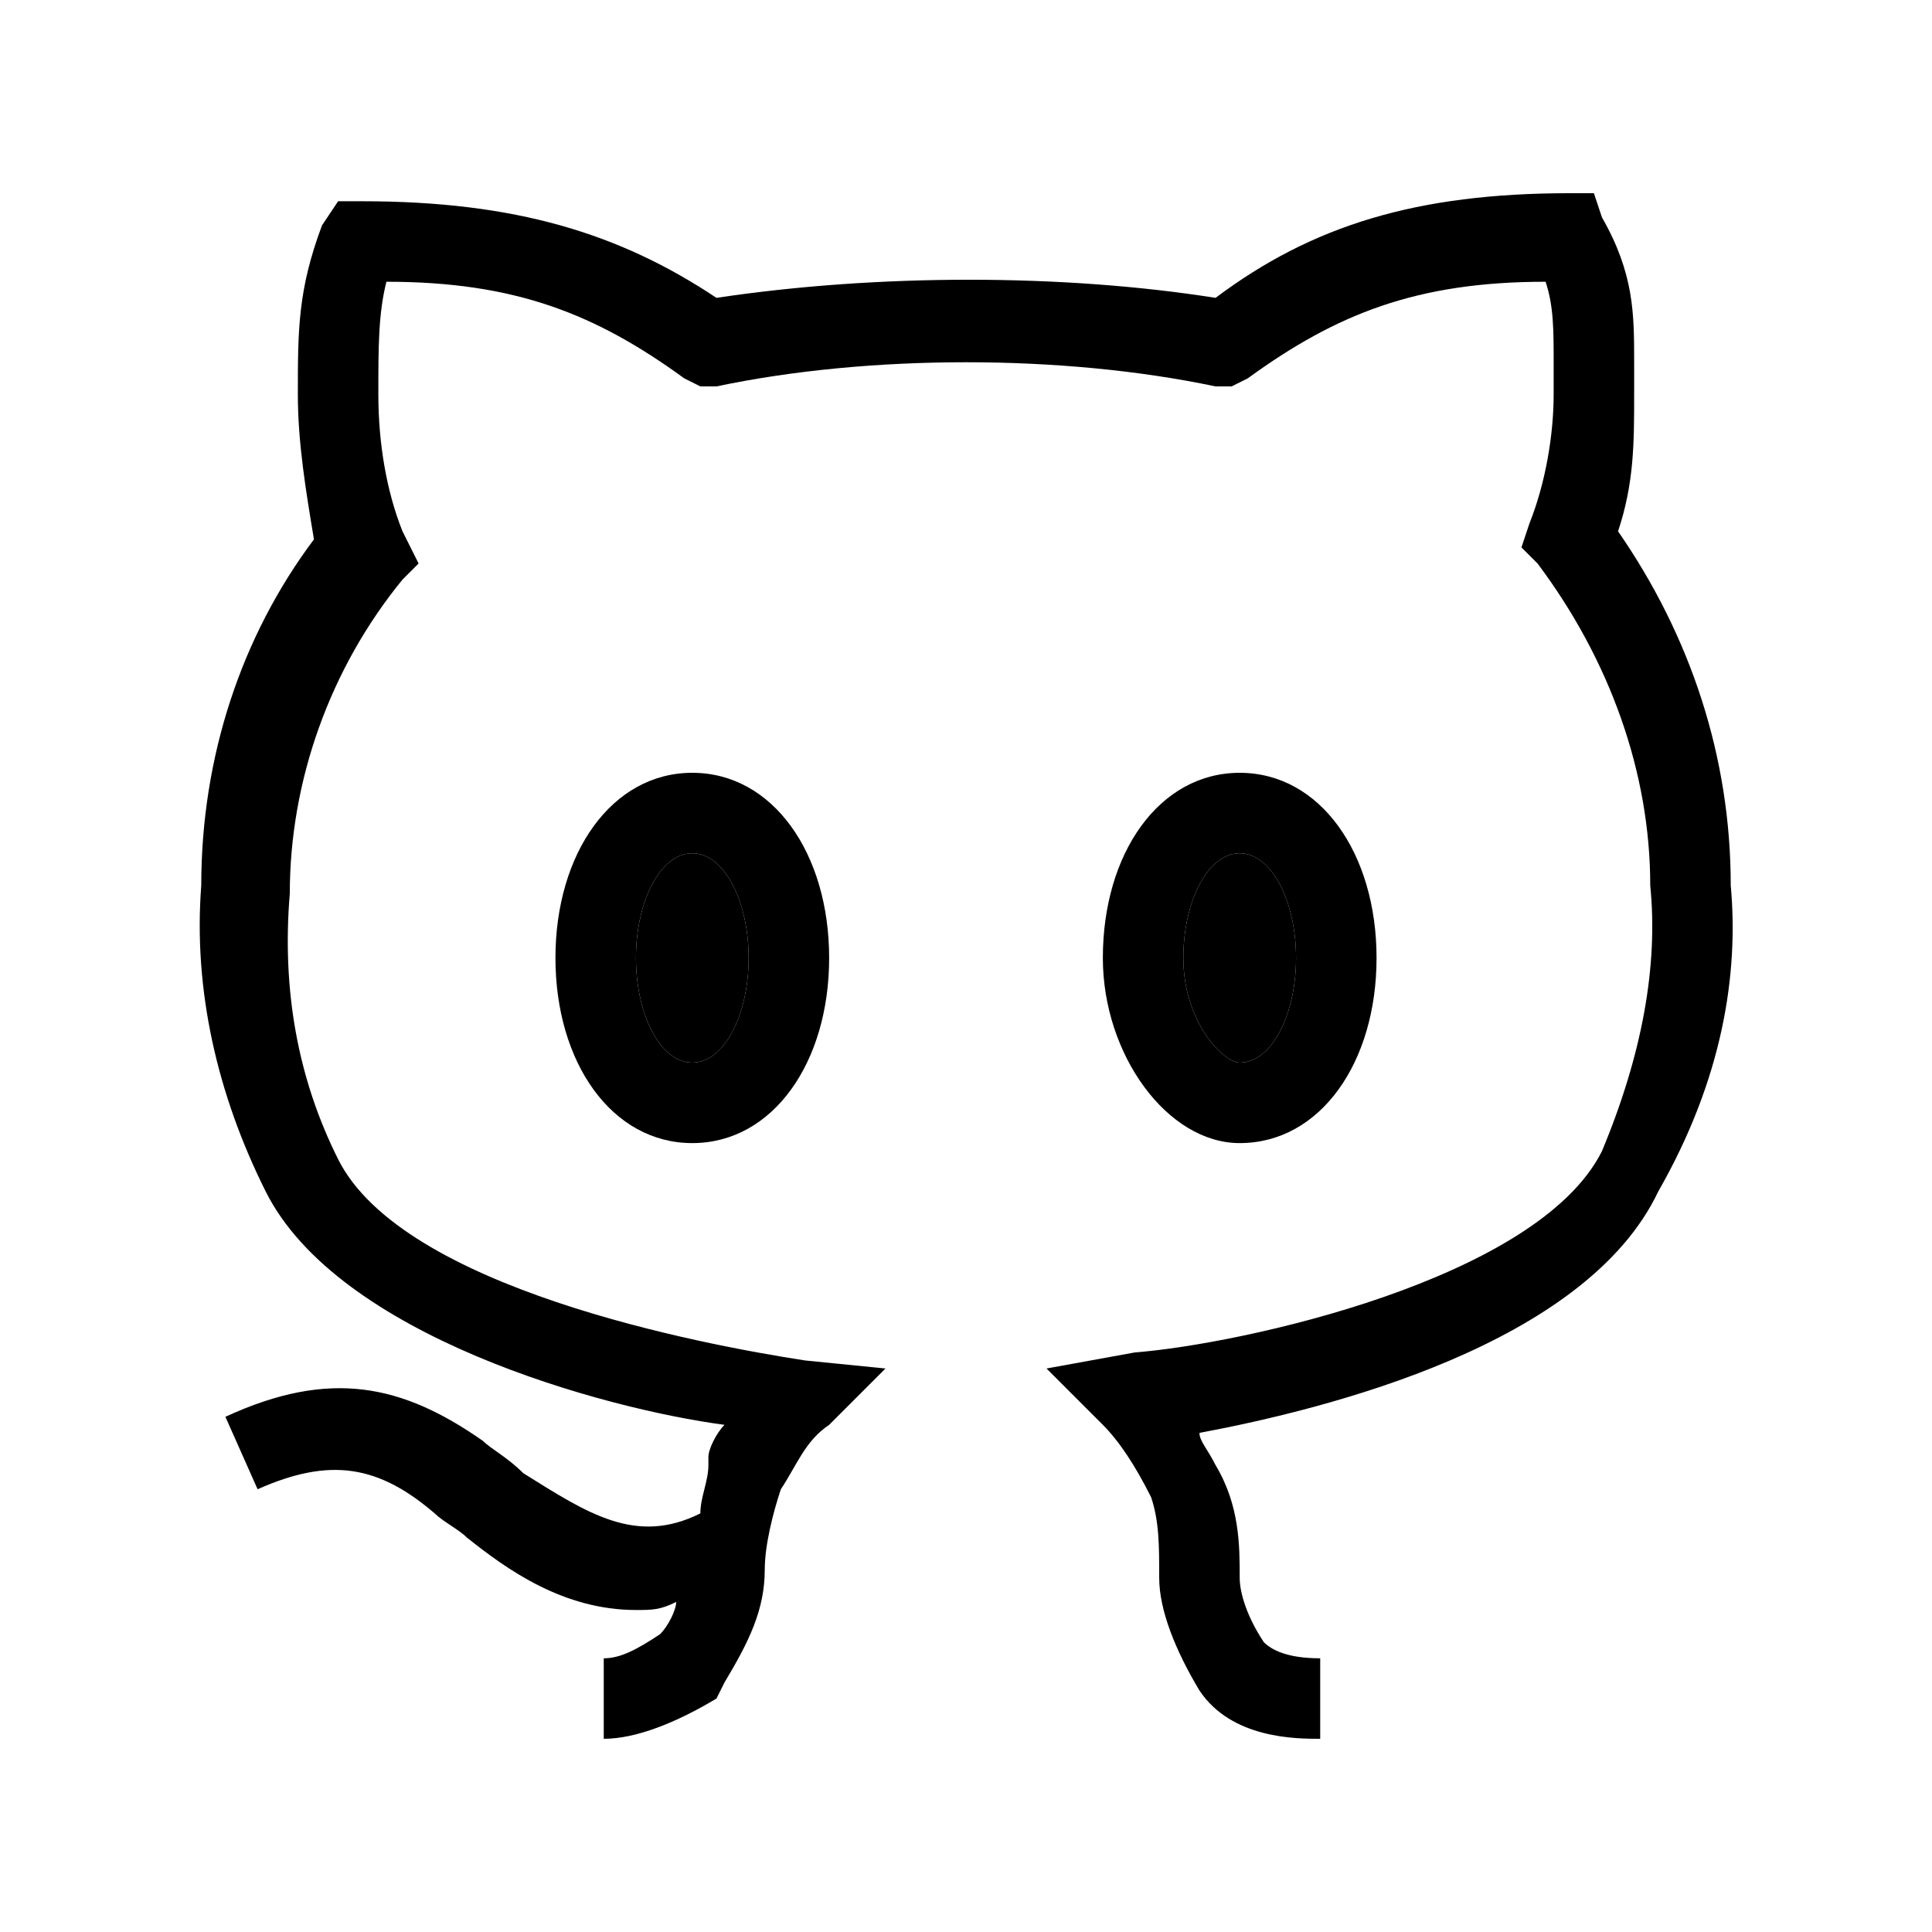 <?xml version="1.0" encoding="utf-8"?>
<!-- Generator: Adobe Illustrator 23.0.5, SVG Export Plug-In . SVG Version: 6.00 Build 0)  -->
<svg version="1.1"  xmlns="http://www.w3.org/2000/svg" xmlns:xlink="http://www.w3.org/1999/xlink" x="0px" y="0px"
	 viewBox="0 0 24 24" style="enable-background:new 0 0 24 24;" xml:space="preserve">

<g>
	<path  d="M7.9,11.9c0,0.7,0.3,1.3,0.7,1.3c0.4,0,0.7-0.6,0.7-1.3S9,10.6,8.6,10.6C8.2,10.6,7.9,11.2,7.9,11.9z"/>
	<path  d="M15.4,13.2c0.4,0,0.7-0.6,0.7-1.3s-0.3-1.3-0.7-1.3s-0.7,0.6-0.7,1.3C14.7,12.7,15.2,13.2,15.4,13.2z"/>
	<path  d="M21.5,11c0-1.6-0.5-3.1-1.4-4.4c0.2-0.6,0.2-1.1,0.2-1.7l0-0.4c0-0.6,0-1.1-0.4-1.8l-0.1-0.3h-0.3
		c-1.9,0-3.2,0.4-4.4,1.3c-1.9-0.3-4.2-0.3-6.2,0C7.7,2.9,6.4,2.5,4.5,2.5H4.2L4,2.8C3.7,3.6,3.7,4.1,3.7,4.9c0,0.6,0.1,1.2,0.2,1.8
		C3,7.9,2.5,9.4,2.5,11c-0.1,1.3,0.2,2.6,0.8,3.8c0.9,1.8,4.2,2.7,5.7,2.9c-0.1,0.1-0.2,0.3-0.2,0.4l0,0.1c0,0.2-0.1,0.4-0.1,0.6
		c-0.8,0.4-1.4,0-2.2-0.5C6.3,18.1,6.1,18,6,17.9c-1-0.7-1.9-0.9-3.2-0.3l0.4,0.9c0.9-0.4,1.5-0.3,2.2,0.3c0.1,0.1,0.3,0.2,0.4,0.3
		c0.5,0.4,1.2,0.9,2.1,0.9c0.2,0,0.3,0,0.5-0.1c0,0.1-0.1,0.3-0.2,0.4c-0.3,0.2-0.5,0.3-0.7,0.3v1c0.4,0,0.9-0.2,1.4-0.5L9,20.9
		c0.3-0.5,0.5-0.9,0.5-1.4c0-0.3,0.1-0.7,0.2-1c0.2-0.3,0.3-0.6,0.6-0.8l0.7-0.7l-1-0.1c-1.3-0.2-5-0.9-5.8-2.5
		c-0.5-1-0.7-2.1-0.6-3.3c0-1.4,0.5-2.8,1.4-3.9l0.2-0.2L5,6.6C4.8,6.1,4.7,5.5,4.7,4.9c0-0.6,0-1,0.1-1.4c1.6,0,2.6,0.4,3.7,1.2
		l0.2,0.1l0.2,0c1.9-0.4,4.3-0.4,6.2,0l0.2,0l0.2-0.1c1.1-0.8,2.1-1.2,3.7-1.2c0.1,0.3,0.1,0.6,0.1,1c0,0.1,0,0.3,0,0.4
		c0,0.5-0.1,1.1-0.3,1.6l-0.1,0.3L19.1,7c0.9,1.2,1.4,2.6,1.4,4c0.1,1-0.1,2.1-0.6,3.3c-0.8,1.6-4.5,2.4-5.8,2.5L13,17l0.7,0.7
		c0.2,0.2,0.4,0.5,0.6,0.9c0.1,0.3,0.1,0.6,0.1,1c0,0.4,0.2,0.9,0.5,1.4c0.4,0.6,1.2,0.6,1.5,0.6v-1c-0.4,0-0.6-0.1-0.7-0.2
		c-0.2-0.3-0.3-0.6-0.3-0.8c0-0.4,0-0.9-0.3-1.4c-0.1-0.2-0.2-0.3-0.2-0.4c1.6-0.3,4.8-1.1,5.7-3C21.4,13.4,21.6,12.1,21.5,11z"/>
	<path  d="M6.9,11.9c0,1.3,0.7,2.3,1.7,2.3c1,0,1.7-1,1.7-2.3S9.6,9.6,8.6,9.6C7.6,9.6,6.9,10.6,6.9,11.9z M9.3,11.9
		c0,0.7-0.3,1.3-0.7,1.3c-0.4,0-0.7-0.6-0.7-1.3s0.3-1.3,0.7-1.3C9,10.6,9.3,11.2,9.3,11.9z"/>
	<path  d="M15.4,14.2c1,0,1.7-1,1.7-2.3s-0.7-2.3-1.7-2.3c-1,0-1.7,1-1.7,2.3C13.7,13.1,14.5,14.2,15.4,14.2z M15.4,10.6
		c0.4,0,0.7,0.6,0.7,1.3s-0.3,1.3-0.7,1.3c-0.2,0-0.7-0.5-0.7-1.3C14.7,11.2,15,10.6,15.4,10.6z"/>
</g>
</svg>
